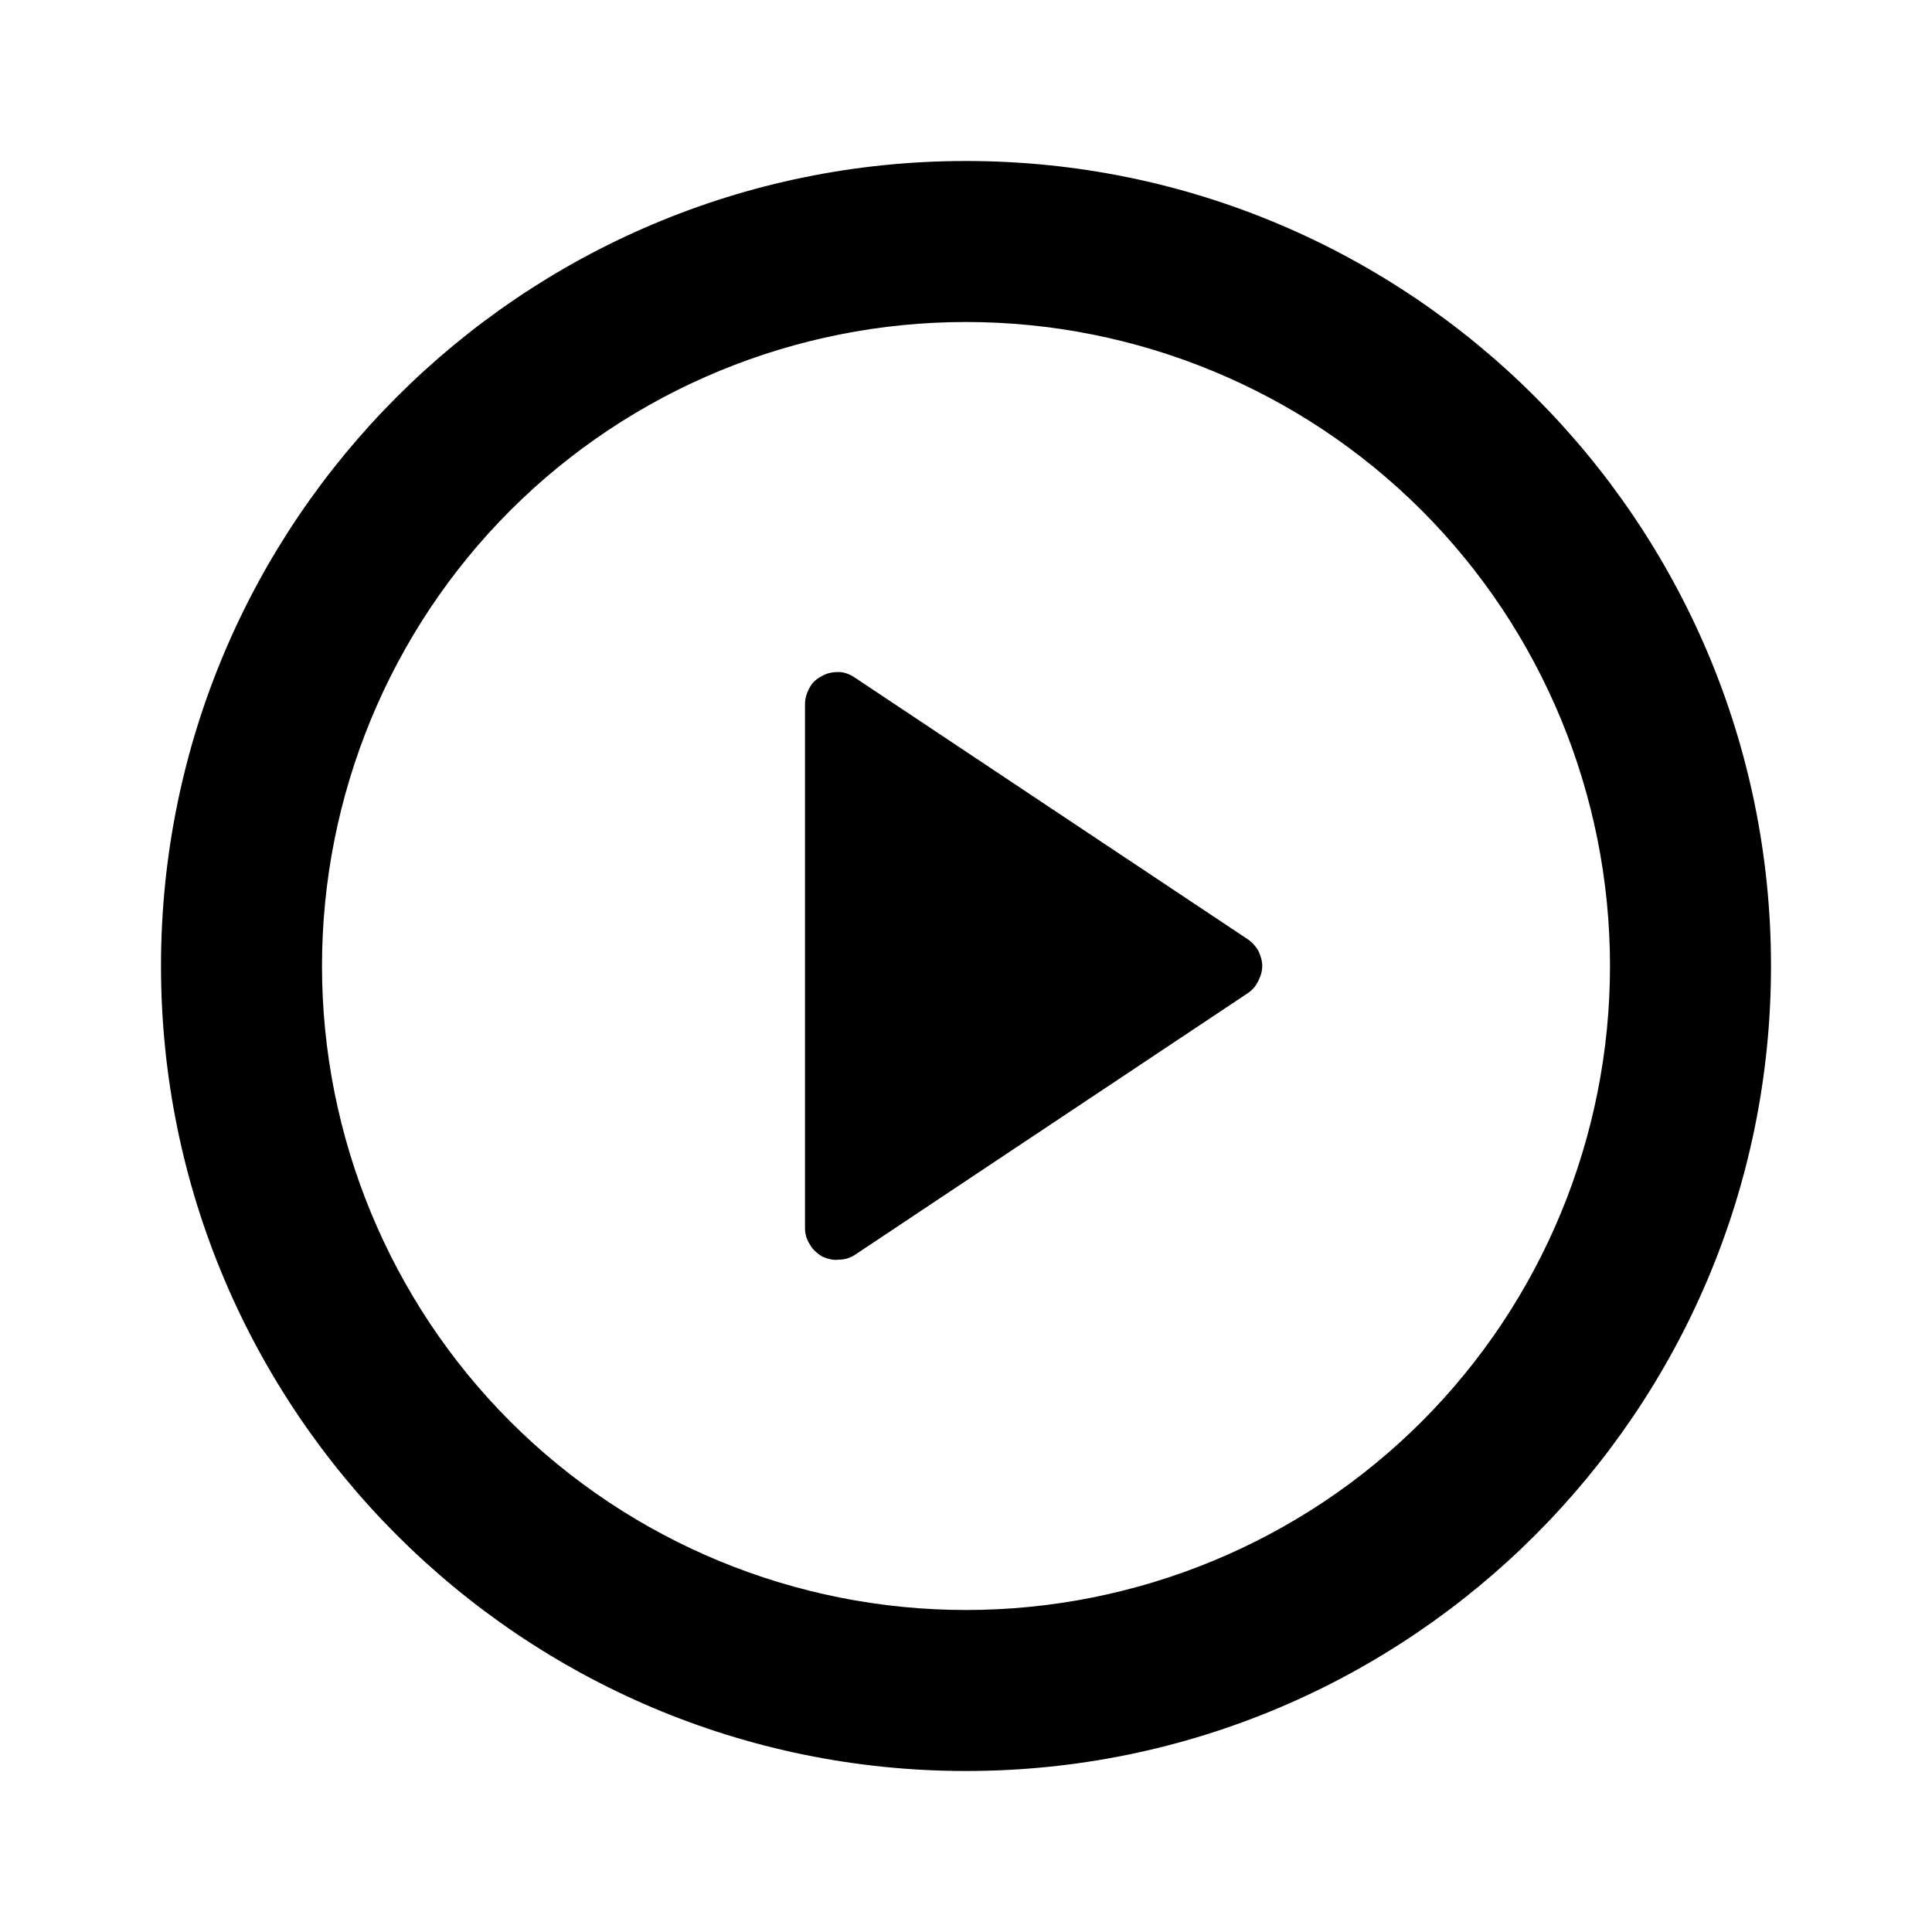 <svg xmlns="http://www.w3.org/2000/svg" xmlns:xlink="http://www.w3.org/1999/xlink" viewBox="0 0 24 24" fill="none"><defs><rect id="path_0" x="0" y="0" width="24" height="24" /></defs><g opacity="1" transform="translate(0 0)  rotate(0 12 12)"><mask id="bg-mask-0" fill="white"><use xlink:href="#path_0"></use></mask><g mask="url(#bg-mask-0)" ><path id="分组 1" fill-rule="evenodd" style="fill:#000000" transform="translate(2 2)  rotate(0 10 10)" opacity="1" d="M20 10C20 4.48 15.52 0 10 0C4.48 0 0 4.48 0 10C0 15.52 4.48 20 10 20C15.52 20 20 15.52 20 10Z M15.66 15.66C17.16 14.16 18 12.12 18 10C18 7.88 17.16 5.84 15.66 4.34C14.16 2.84 12.12 2 10 2C7.88 2 5.84 2.84 4.34 4.34C2.84 5.84 2 7.88 2 10C2 12.12 2.84 14.16 4.34 15.66C5.84 17.16 7.88 18 10 18C12.12 18 14.16 17.16 15.66 15.66Z M8 6.748L8 13.258C8 13.328 8.02 13.398 8.06 13.458C8.09 13.518 8.15 13.568 8.21 13.608C8.28 13.638 8.35 13.658 8.42 13.648C8.49 13.648 8.56 13.628 8.62 13.588L13.5 10.338C13.56 10.298 13.6 10.248 13.63 10.188C13.66 10.128 13.68 10.068 13.68 9.998C13.68 9.938 13.66 9.868 13.63 9.808C13.6 9.758 13.56 9.708 13.5 9.668L8.62 6.418C8.56 6.378 8.49 6.348 8.42 6.348C8.35 6.348 8.28 6.358 8.21 6.398C8.15 6.428 8.09 6.478 8.06 6.538C8.02 6.608 8 6.678 8 6.748Z " /></g></g></svg>
